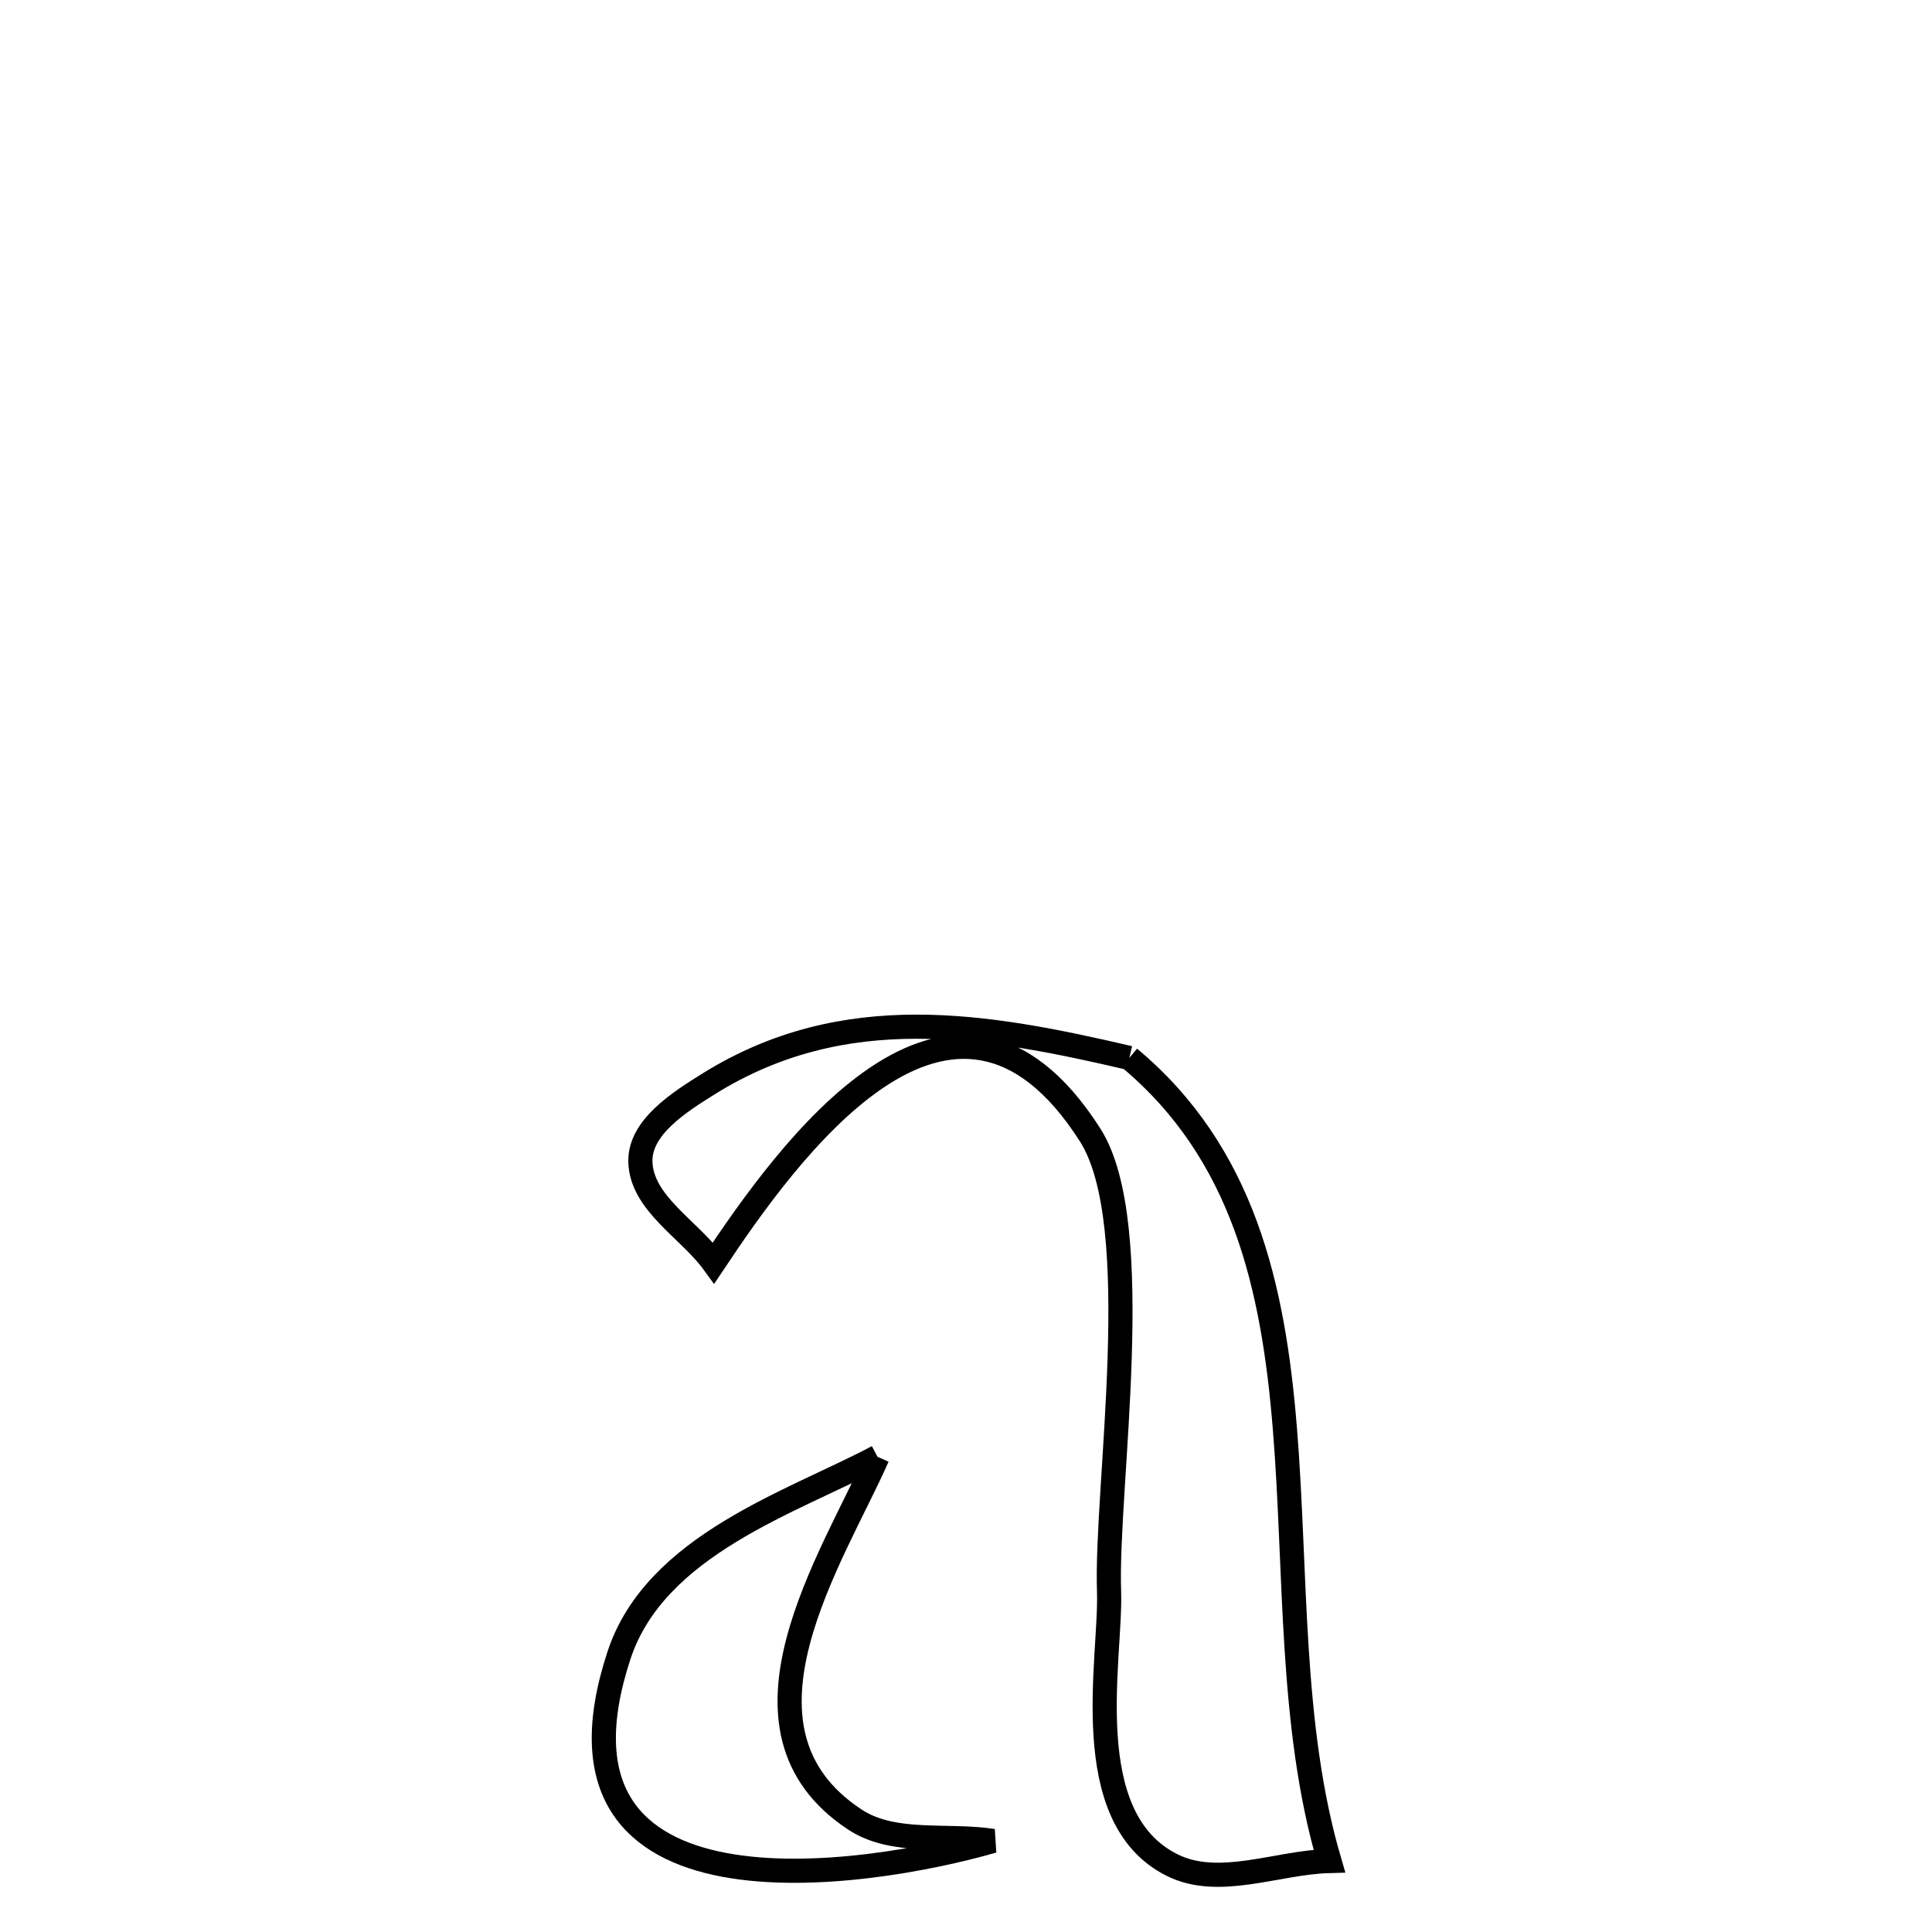 <svg xmlns="http://www.w3.org/2000/svg" viewBox="0.0 0.0 24.0 24.0" height="200px" width="200px"><path fill="none" stroke="black" stroke-width=".3" stroke-opacity="1.0"  filling="0" d="M14.029 13.142 L14.029 13.142 C15.444 14.323 15.819 15.976 15.962 17.755 C16.106 19.533 16.02 21.437 16.514 23.118 L16.514 23.118 C15.862 23.135 15.142 23.46 14.559 23.168 C13.372 22.574 13.806 20.6 13.777 19.769 C13.732 18.478 14.252 15.212 13.542 14.099 C11.825 11.407 9.752 14.36 8.865 15.688 L8.865 15.688 C8.562 15.27 7.969 14.949 7.955 14.432 C7.944 14.003 8.441 13.69 8.805 13.463 C10.489 12.415 12.248 12.727 14.029 13.142 L14.029 13.142"></path>
<path fill="none" stroke="black" stroke-width=".3" stroke-opacity="1.0"  filling="0" d="M10.901 18.097 L10.901 18.097 C10.352 19.343 8.91 21.476 10.618 22.602 C11.101 22.921 11.763 22.78 12.335 22.869 L12.335 22.869 C10.751 23.325 6.569 23.974 7.689 20.564 C8.141 19.189 9.846 18.658 10.901 18.097 L10.901 18.097"></path></svg>